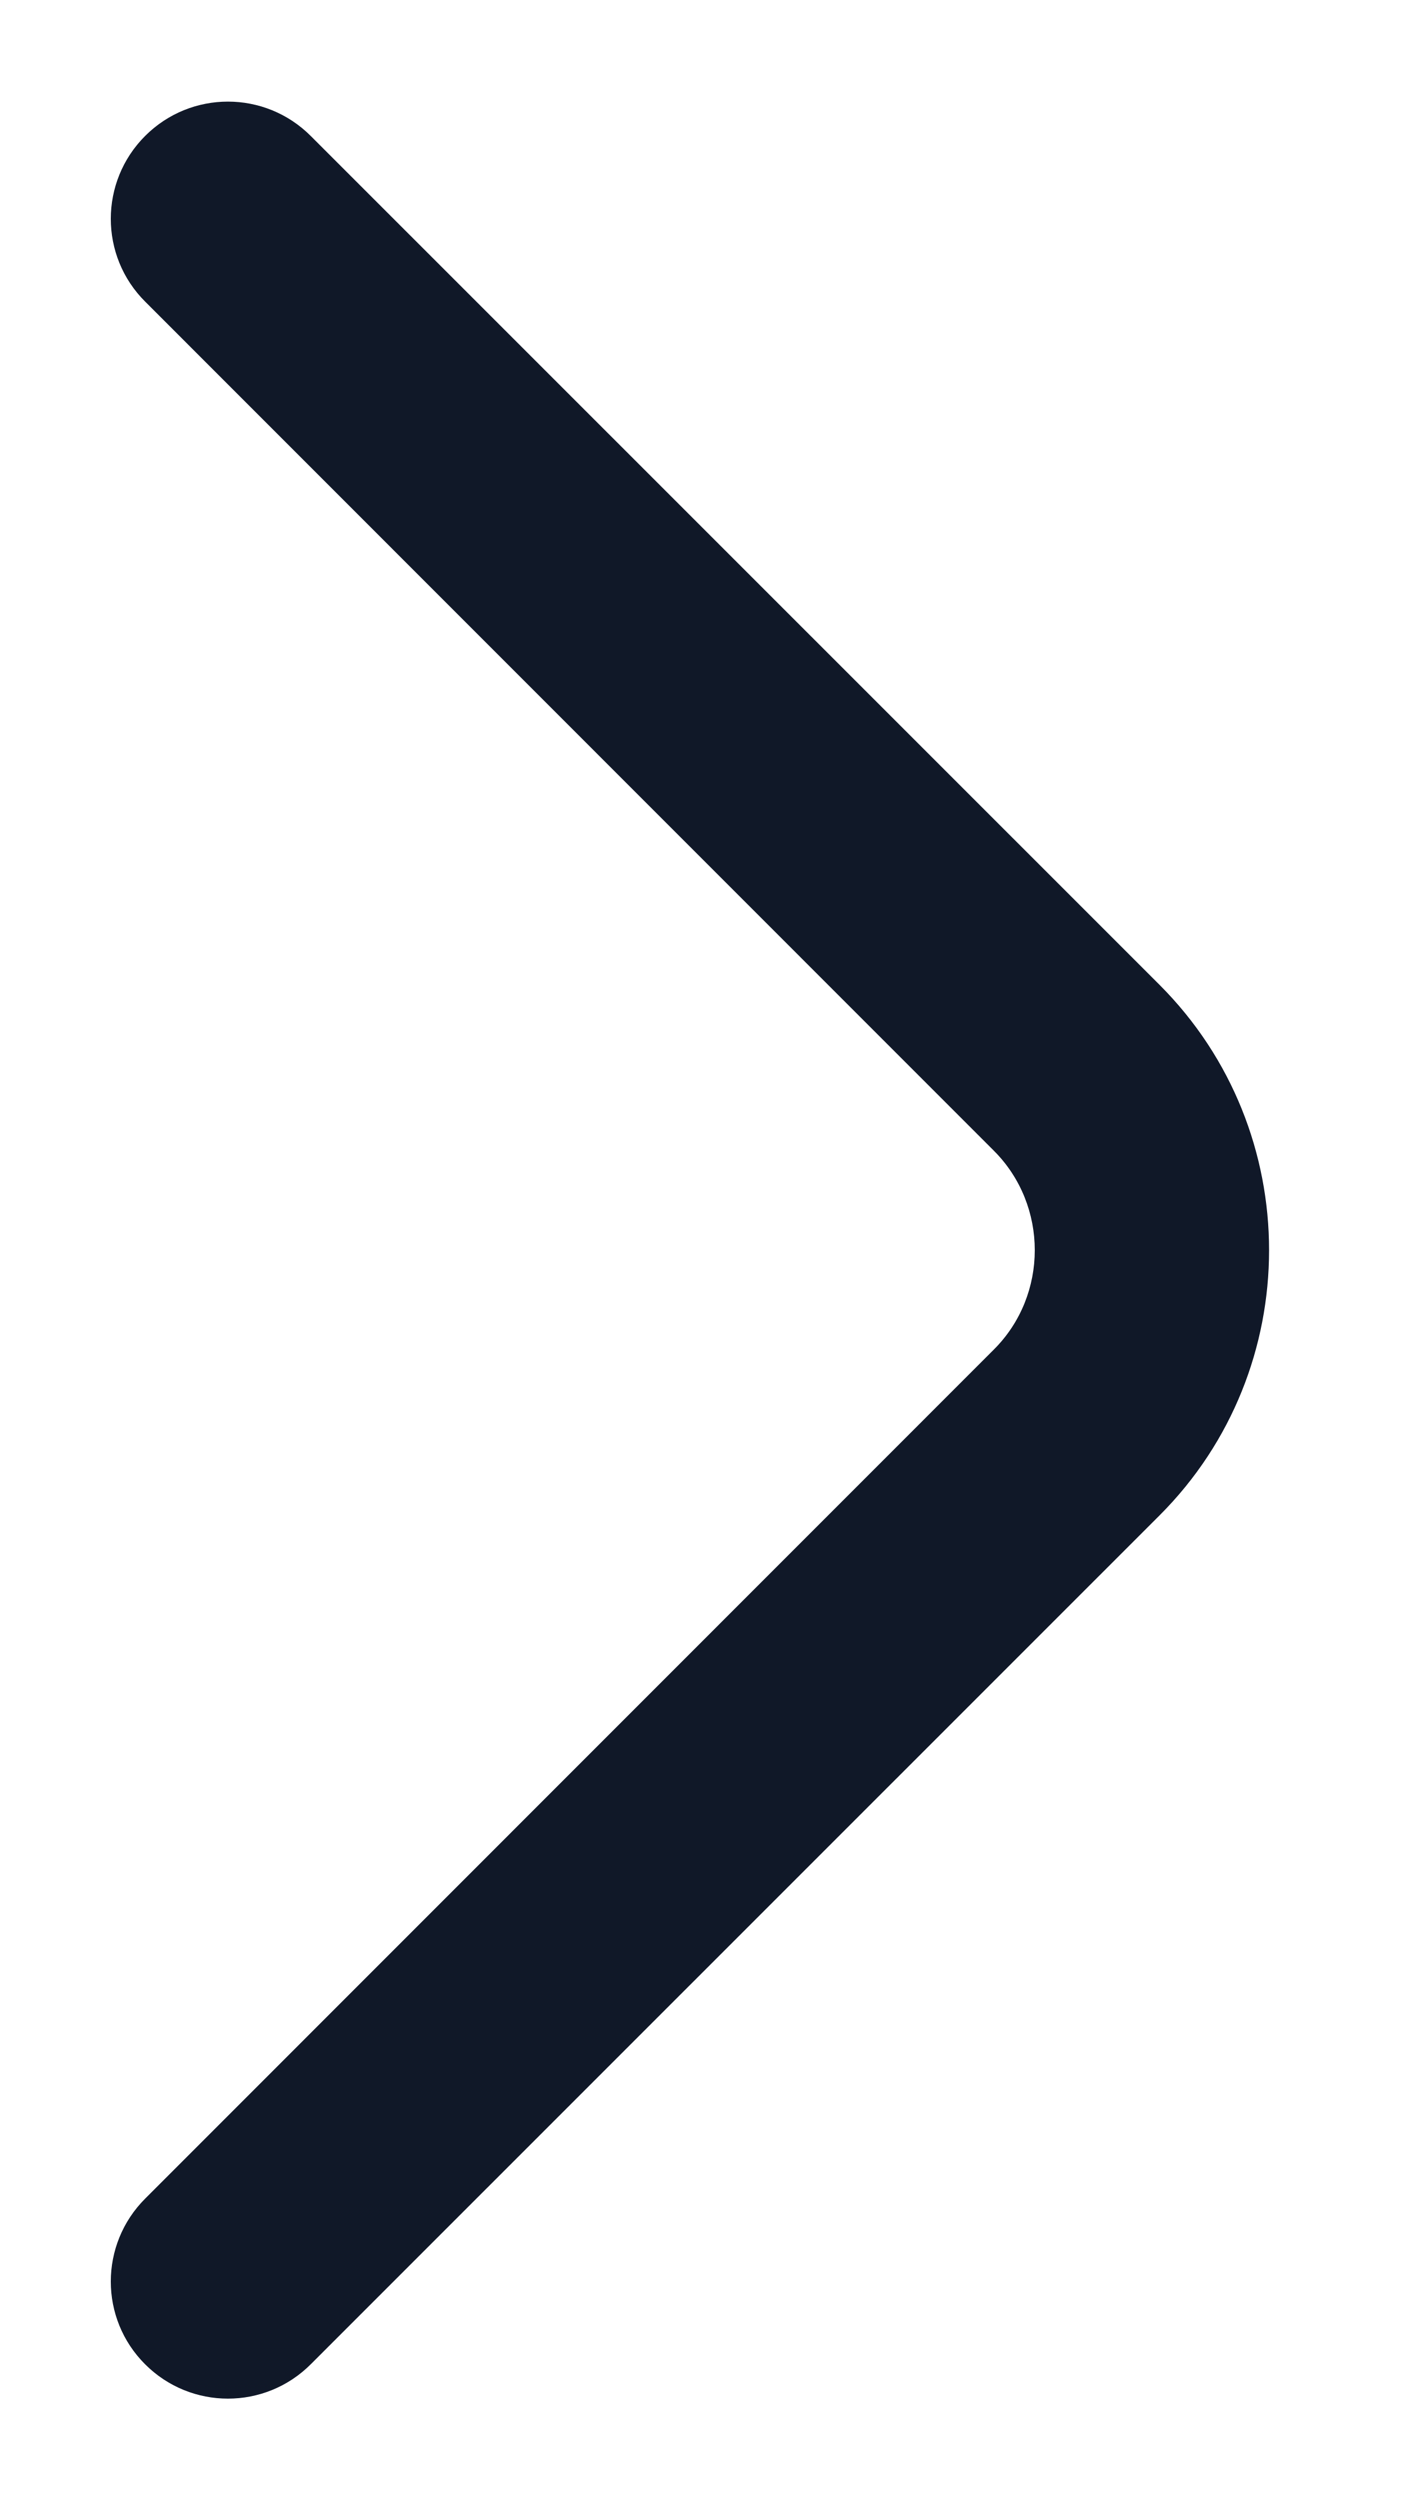 <svg width="9" height="16" viewBox="0 0 9 16" fill="none" xmlns="http://www.w3.org/2000/svg">
<path fill-rule="evenodd" clip-rule="evenodd" d="M0.929 15.13C0.636 14.838 0.636 14.363 0.929 14.07L6.362 8.636C6.711 8.288 6.711 7.713 6.362 7.364L0.929 1.93C0.636 1.638 0.636 1.163 0.929 0.87C1.222 0.577 1.696 0.577 1.989 0.87L7.423 6.303C8.357 7.238 8.357 8.763 7.423 9.697L1.989 15.13C1.696 15.423 1.222 15.423 0.929 15.13Z" fill="#101828"/>
</svg>

